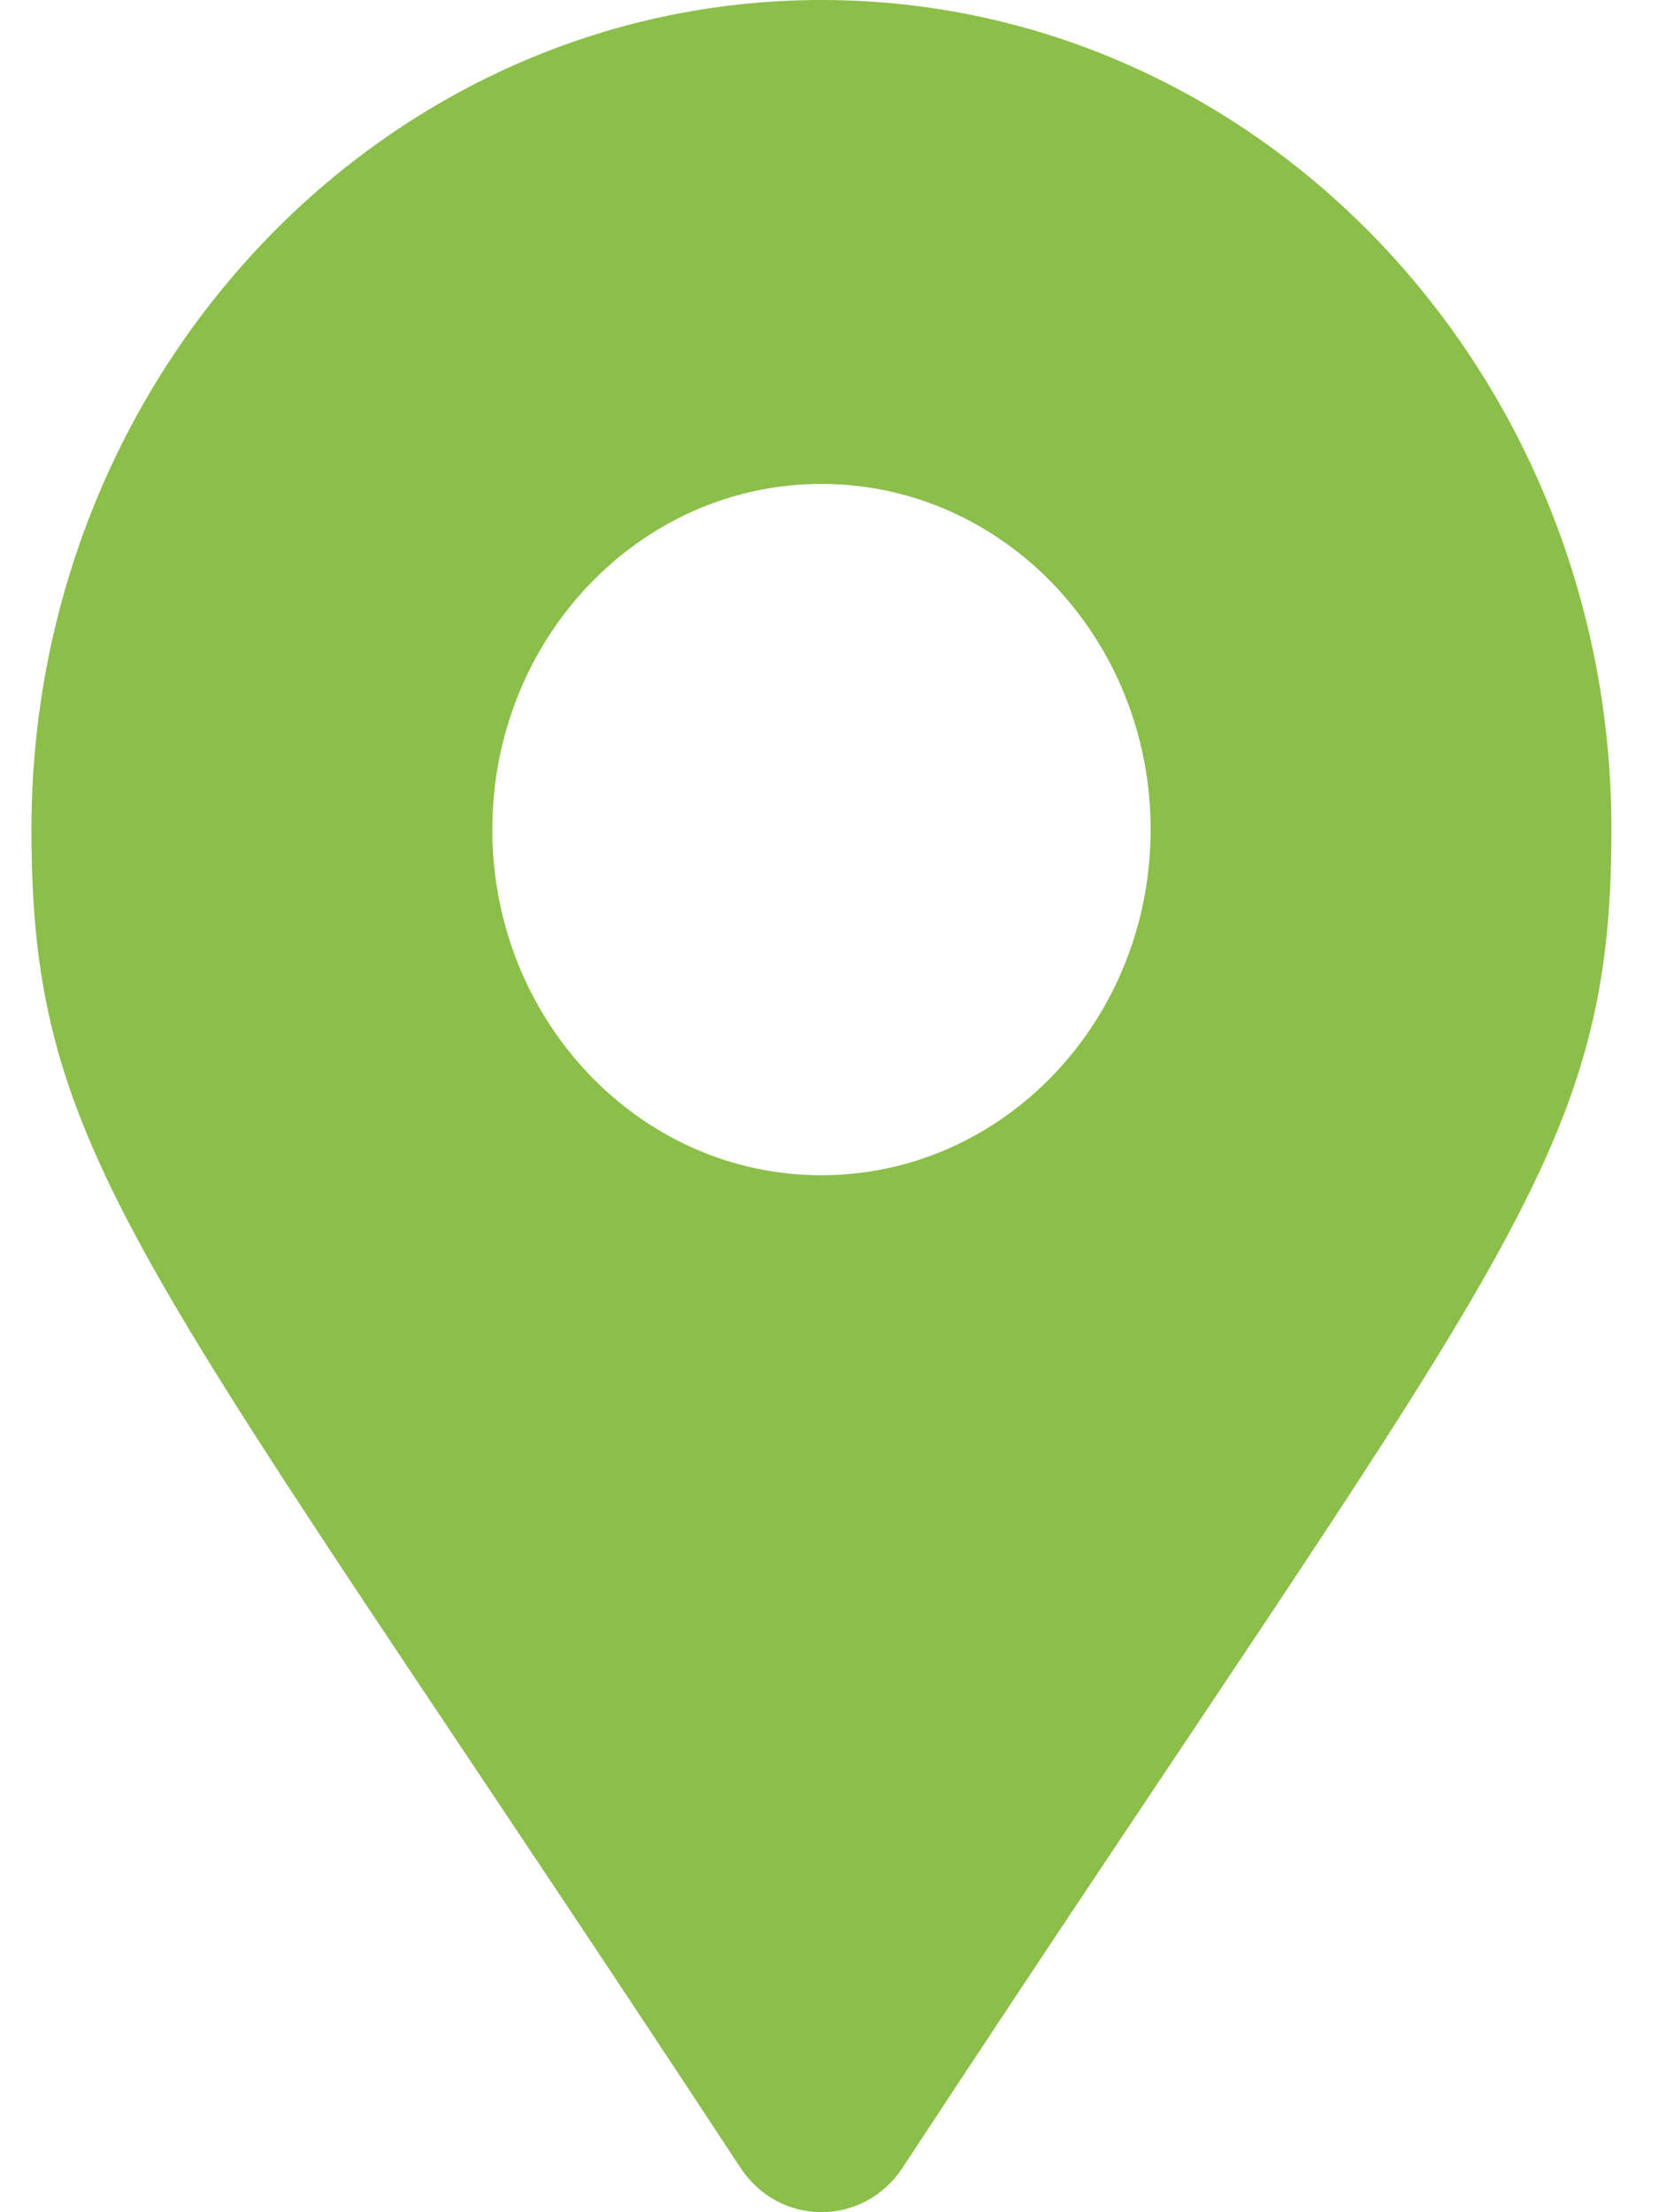 <svg width="21" height="28" viewBox="0 0 21 28" fill="none" xmlns="http://www.w3.org/2000/svg">
<g clip-path="url(#clip0)">
<path d="M9.371 27.435C1.803 15.916 0.398 14.733 0.398 10.5C0.398 4.701 4.876 0 10.398 0C15.921 0 20.398 4.701 20.398 10.5C20.398 14.733 18.994 15.916 11.426 27.435C10.93 28.188 9.867 28.188 9.371 27.435ZM10.398 14.875C12.7 14.875 14.565 12.916 14.565 10.5C14.565 8.084 12.7 6.125 10.398 6.125C8.097 6.125 6.232 8.084 6.232 10.5C6.232 12.916 8.097 14.875 10.398 14.875Z" fill="#8BBF4A"/>
</g>
<defs>
<clipPath id="clip0">
<rect x="0.398" width="20" height="28" fill="white"/>
</clipPath>
</defs>
</svg>
